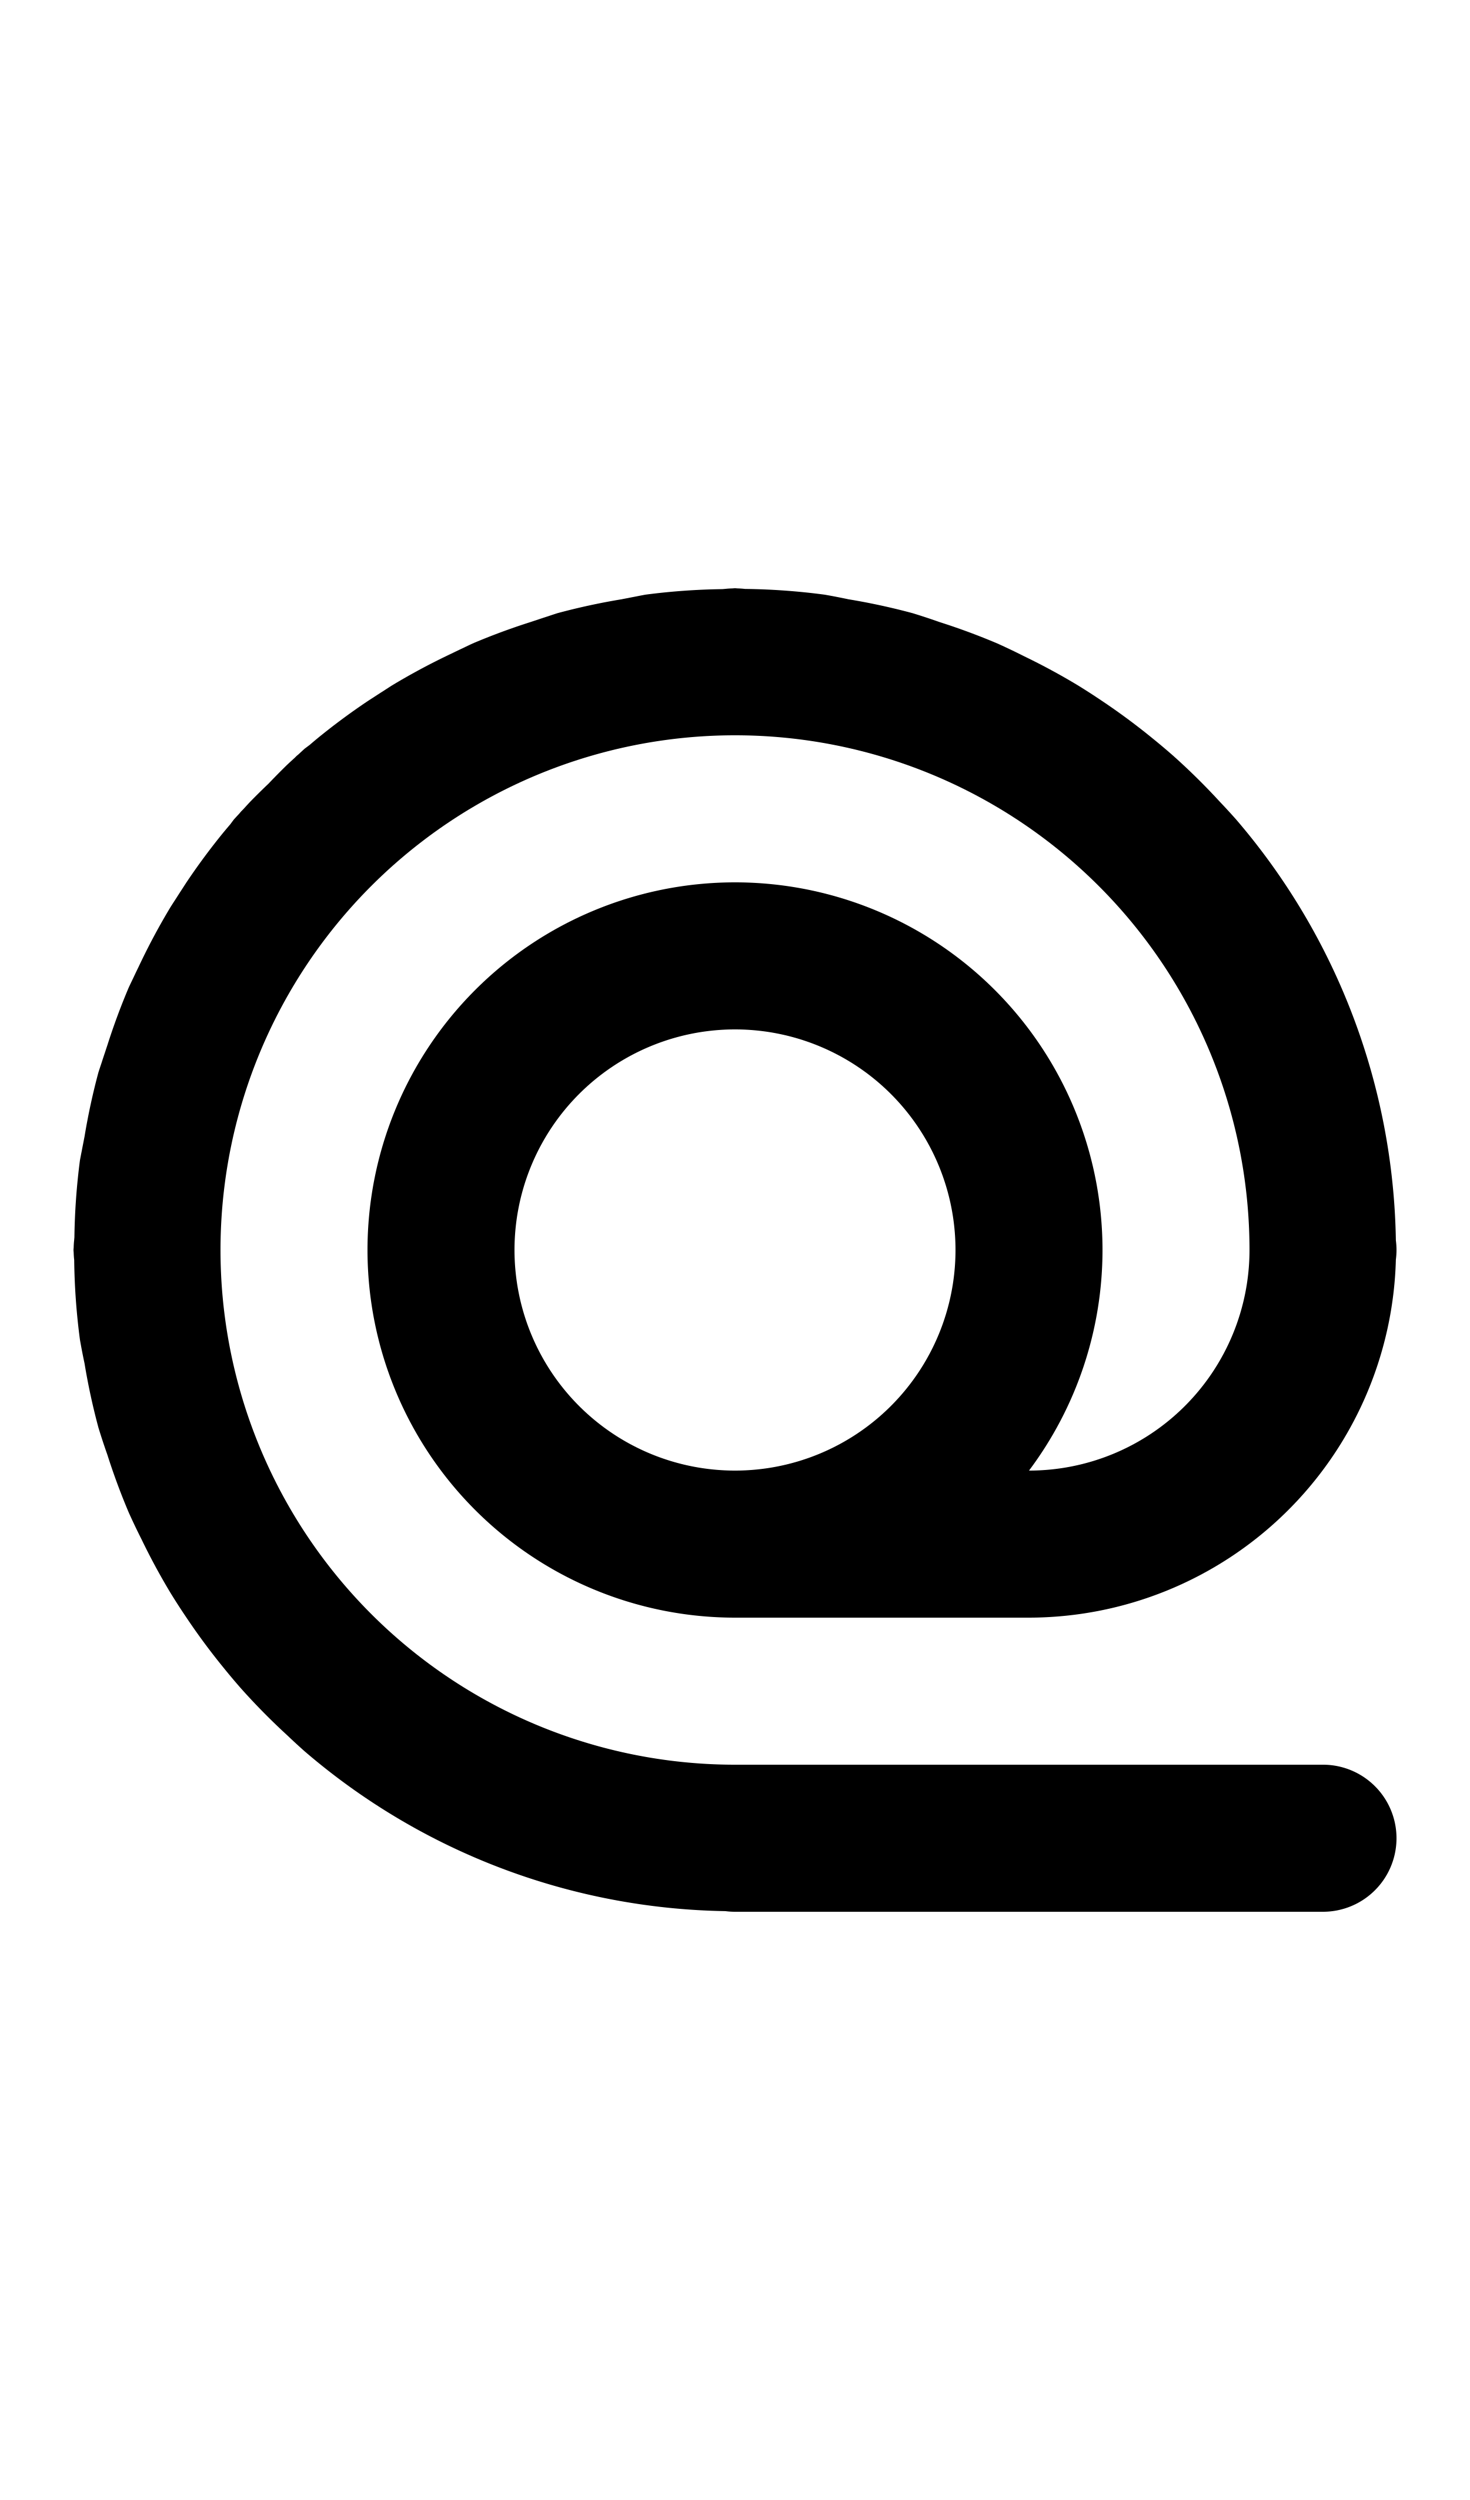 <svg width="500" height="850" xmlns:inkscape="http://www.inkscape.org/namespaces/inkscape"
    xmlns:sodipodi="http://sodipodi.sourceforge.net/DTD/sodipodi-0.dtd" xmlns="http://www.w3.org/2000/svg"
    xmlns:svg="http://www.w3.org/2000/svg">
    <path
        d="M 249.914 200 L 249.004 200.066 A 25 25 0 0 0 246.736 200.215 L 245.676 200.305 A 225 225 0 0 0 219.498 202.191 A 225 225 0 0 0 216.281 202.814 A 225 225 0 0 0 213.6 203.334 A 225 225 0 0 0 211.42 203.756 A 225 225 0 0 0 189.584 208.486 A 225 225 0 0 0 186.445 209.521 A 225 225 0 0 0 182.689 210.76 A 225 225 0 0 0 180.377 211.521 A 225 225 0 0 0 160.721 218.799 A 225 225 0 0 0 157.666 220.258 A 225 225 0 0 0 153.76 222.125 A 225 225 0 0 0 151.625 223.145 A 225 225 0 0 0 133.371 233.023 A 225 225 0 0 0 130.449 234.908 A 225 225 0 0 0 126.938 237.174 A 225 225 0 0 0 125.062 238.385 A 225 225 0 0 0 108.018 251.006 A 225 225 0 0 0 105.258 253.332 A 225 225 0 0 0 103.641 254.537 A 225 225 0 0 0 101.572 256.438 L 100.908 256.998 L 100.156 257.738 A 225 225 0 0 0 97.67 260.025 A 225 225 0 0 0 91.361 266.418 A 225 225 0 0 0 85.025 272.67 A 225 225 0 0 0 82.764 275.131 L 82 275.904 L 81.424 276.588 A 225 225 0 0 0 79.537 278.641 A 225 225 0 0 0 78.334 280.256 A 225 225 0 0 0 75.998 283.027 A 225 225 0 0 0 63.385 300.062 A 225 225 0 0 0 62.172 301.941 A 225 225 0 0 0 59.914 305.439 A 225 225 0 0 0 58.029 308.359 A 225 225 0 0 0 48.129 326.656 A 225 225 0 0 0 47.121 328.768 A 225 225 0 0 0 45.26 332.664 A 225 225 0 0 0 43.803 335.713 A 225 225 0 0 0 36.523 355.369 A 225 225 0 0 0 35.752 357.709 A 225 225 0 0 0 34.525 361.43 A 225 225 0 0 0 33.484 364.584 A 225 225 0 0 0 28.752 386.434 A 225 225 0 0 0 28.328 388.625 A 225 225 0 0 0 27.814 391.279 A 225 225 0 0 0 27.191 394.5 A 225 225 0 0 0 25.307 420.666 L 25.215 421.736 A 25 25 0 0 0 25.064 424.027 L 25 424.916 L 25 425.086 L 25.066 425.996 A 25 25 0 0 0 25.236 428.375 A 225 225 0 0 0 27.191 455.502 A 225 225 0 0 0 28.756 463.58 A 225 225 0 0 0 33.486 485.416 A 225 225 0 0 0 36.521 494.623 A 225 225 0 0 0 43.801 514.279 A 225 225 0 0 0 48.146 523.377 A 225 225 0 0 0 58.023 541.631 A 225 225 0 0 0 63.387 549.938 A 225 225 0 0 0 76.006 566.982 A 225 225 0 0 0 81.998 574.094 A 225 225 0 0 0 97.672 589.977 A 225 225 0 0 0 103.641 595.465 A 225 225 0 0 0 246.736 649.785 A 25 25 0 0 0 250 650 L 450 650 A 25 25 0 0 0 475 625 A 25 25 0 0 0 450 600 L 250 600 A 175 175 0 0 1 227.158 598.502 A 175 175 0 0 1 75 425 A 175 175 0 0 1 76.498 402.158 A 175 175 0 0 1 80.963 379.707 A 175 175 0 0 1 98.445 337.5 A 175 175 0 0 1 111.164 318.467 A 175 175 0 0 1 126.258 301.256 A 175 175 0 0 1 162.5 273.445 A 175 175 0 0 1 204.707 255.963 A 175 175 0 0 1 250 250 A 175 175 0 0 1 425 425 A 75 75 0 0 1 350 500 A 125 125 0 0 0 375 425 A 125 125 0 0 0 250 300 A 125 125 0 0 0 125 425 A 125 125 0 0 0 250 550 L 350 550 A 125 125 0 0 0 474.785 428.264 A 25 25 0 0 0 475 425 A 25 25 0 0 0 474.785 421.736 A 225 225 0 0 0 420.463 278.641 A 225 225 0 0 0 414.975 272.67 A 225 225 0 0 0 399.096 257 A 225 225 0 0 0 391.973 250.998 A 225 225 0 0 0 374.938 238.385 A 225 225 0 0 0 366.641 233.029 A 225 225 0 0 0 348.344 223.129 A 225 225 0 0 0 339.287 218.803 A 225 225 0 0 0 319.631 211.523 A 225 225 0 0 0 310.416 208.484 A 225 225 0 0 0 288.566 203.752 A 225 225 0 0 0 280.5 202.191 A 225 225 0 0 0 253.377 200.236 A 25 25 0 0 0 250.973 200.064 L 250.084 200 L 249.914 200 z M 250 350 A 75 75 0 0 1 325 425 A 75 75 0 0 1 250 500 A 75 75 0 0 1 175 425 A 75 75 0 0 1 250 350 z " />
</svg>